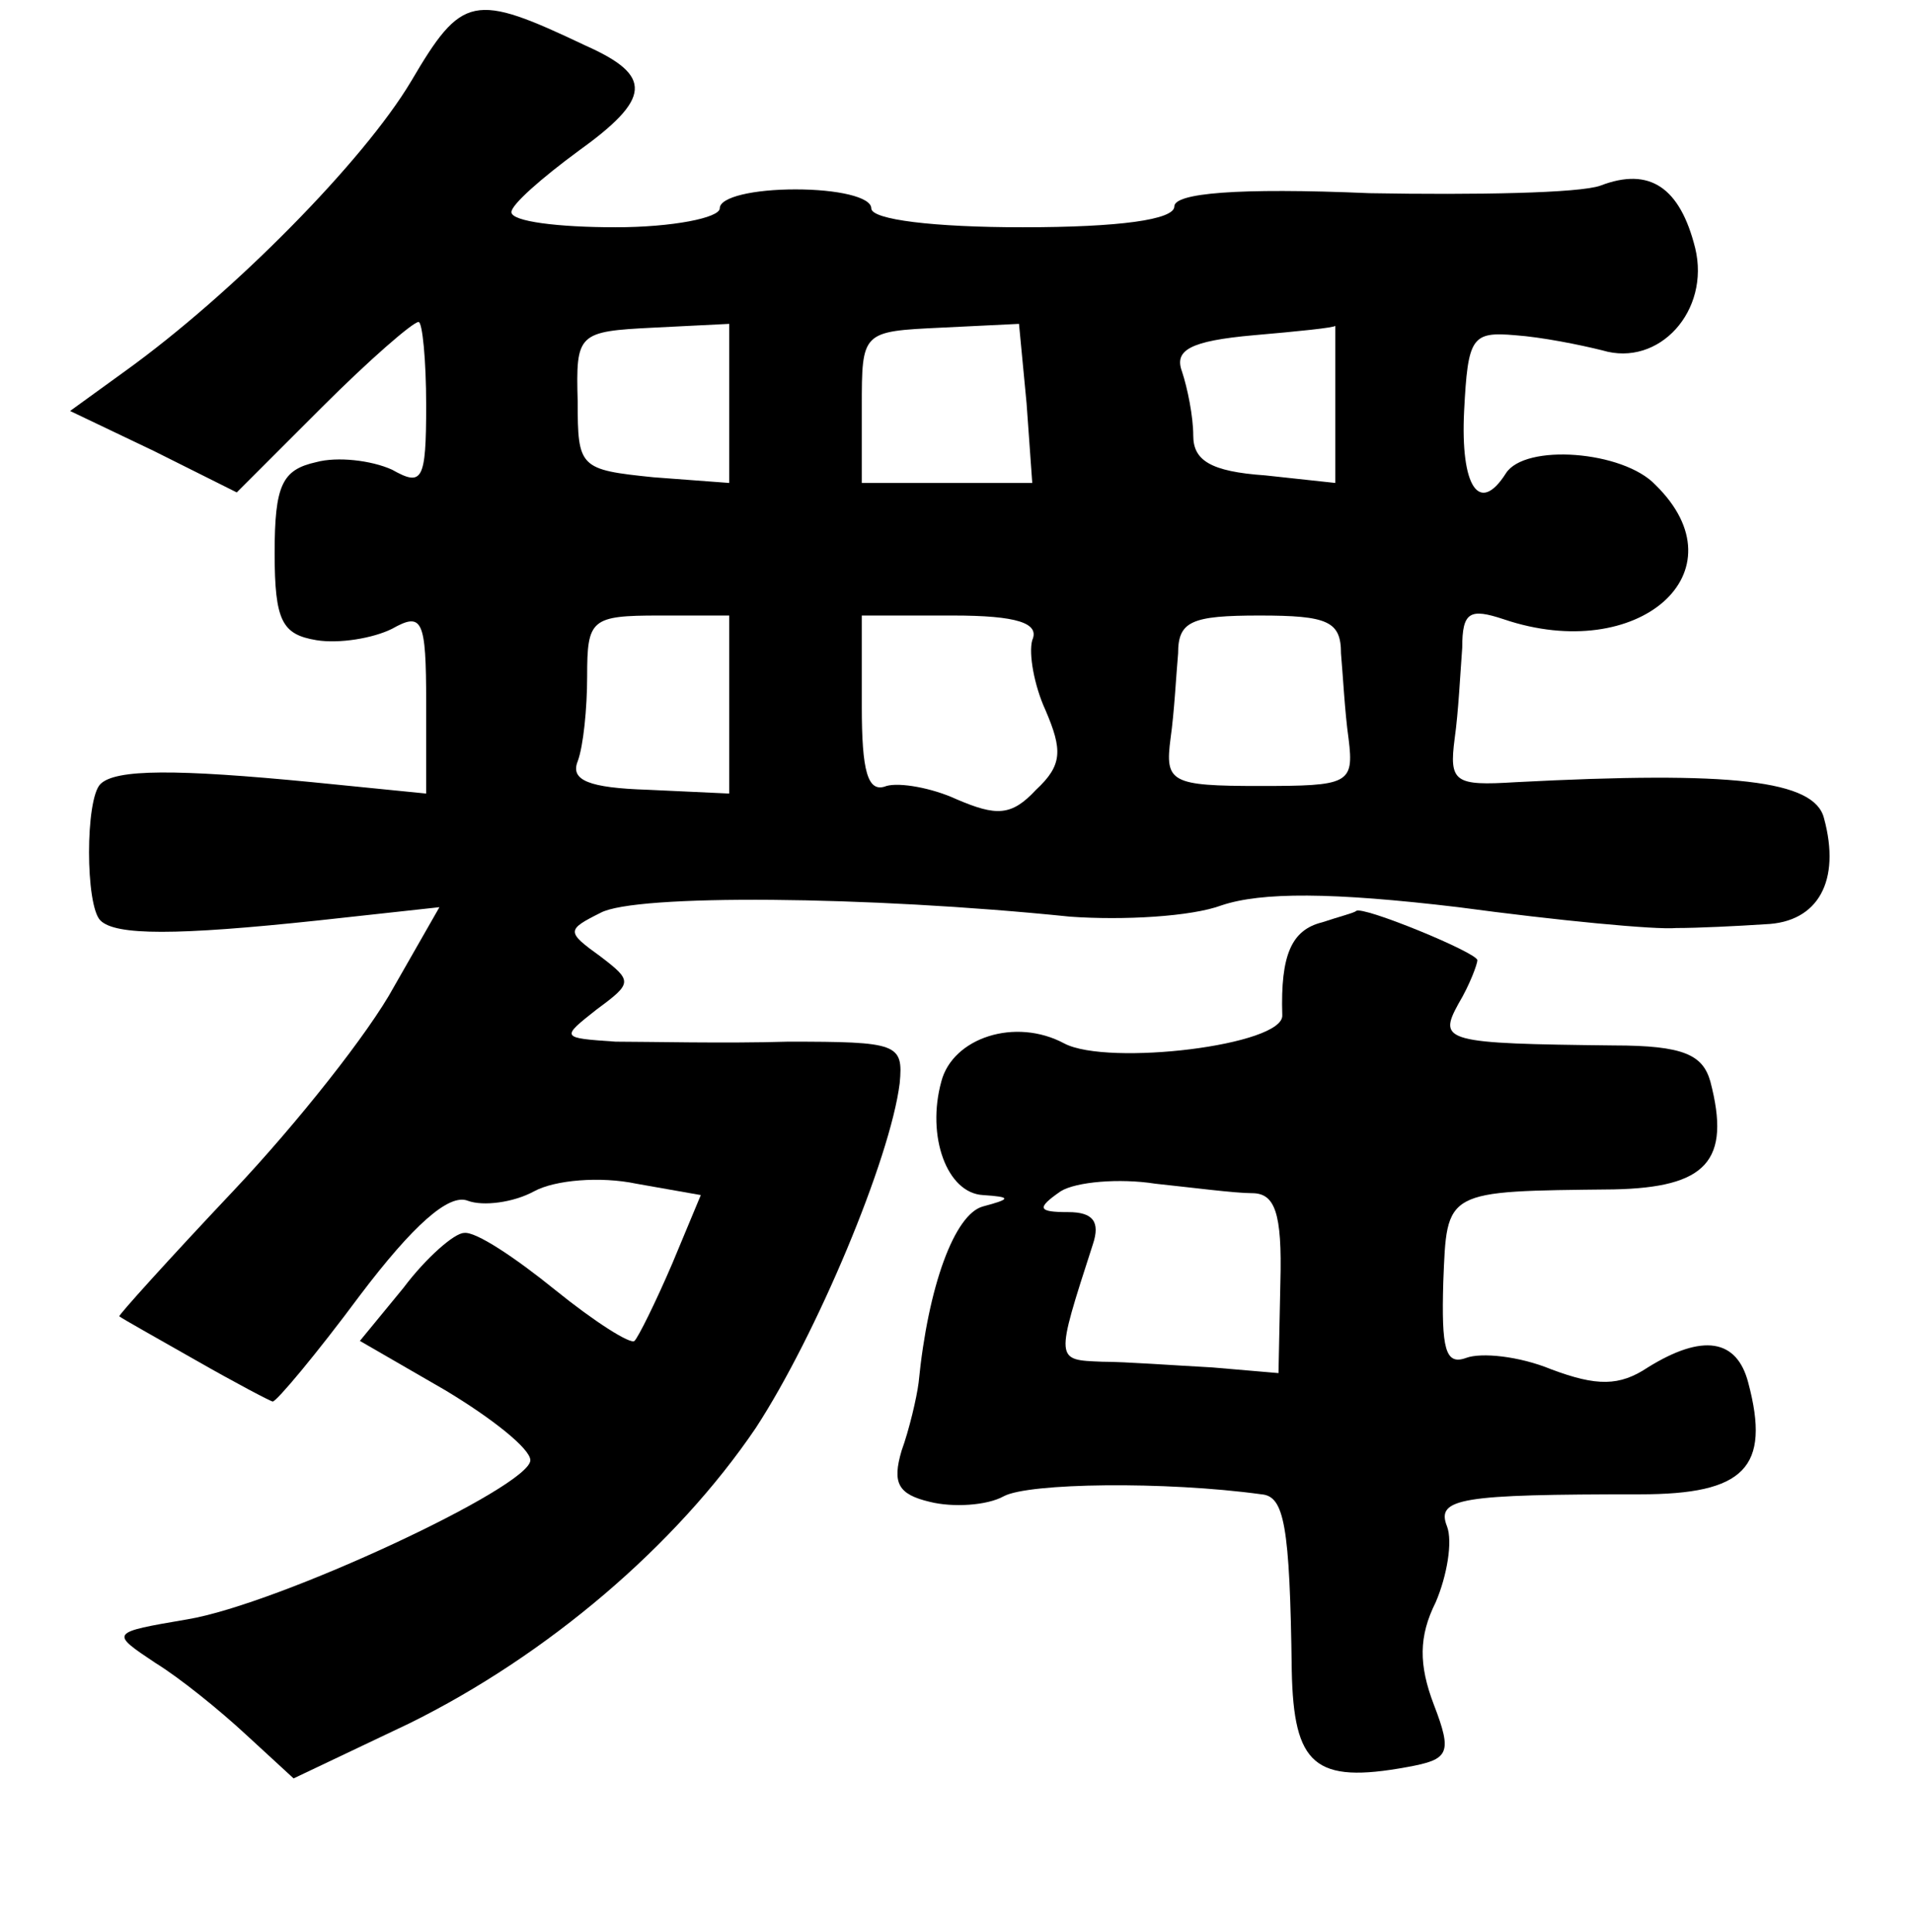 <?xml version="1.0" standalone="no"?>
<!DOCTYPE svg PUBLIC "-//W3C//DTD SVG 20010904//EN"
 "http://www.w3.org/TR/2001/REC-SVG-20010904/DTD/svg10.dtd">
<svg version="1.0" xmlns="http://www.w3.org/2000/svg"
 width="101pt" height="102pt" viewBox="0 0 101 102"
 preserveAspectRatio="xMidYMid meet">
<g transform="translate(0,102) scale(0.1,-0.1)"
fill="#000000" stroke="none">
<path d="M217 977 c-25 -42 -94 -112 -151 -153 l-29 -21 44 -21 44 -22 45 45
c25 25 48 45 51 45 2 0 4 -20 4 -44 0 -40 -2 -43 -18 -34 -11 5 -29 7 -40 4
-18 -4 -22 -12 -22 -48 0 -36 4 -43 22 -46 12 -2 30 1 40 6 16 9 18 5 18 -39
l0 -48 -60 6 c-72 7 -104 7 -112 -1 -8 -8 -8 -64 0 -72 8 -8 40 -8 115 0 l64
7 -24 -42 c-13 -24 -51 -72 -85 -108 -34 -36 -61 -66 -60 -66 1 -1 19 -11 40
-23 21 -12 40 -22 41 -22 2 0 23 25 46 56 28 37 47 54 57 50 8 -3 24 -1 35 5
11 6 35 8 54 4 l34 -6 -15 -36 c-9 -21 -18 -39 -20 -41 -2 -2 -21 10 -42 27
-21 17 -42 31 -48 30 -5 0 -20 -13 -32 -29 l-23 -28 45 -26 c25 -15 45 -31 45
-37 0 -14 -133 -76 -181 -84 -41 -7 -41 -7 -17 -23 13 -8 34 -25 48 -38 l25
-23 61 29 c73 36 141 94 183 156 32 49 71 142 76 182 2 21 -1 22 -59 22 -33
-1 -74 0 -91 0 -29 2 -29 2 -10 17 19 14 19 15 2 28 -18 13 -18 14 0 23 18 10
141 9 248 -2 28 -2 64 0 80 6 21 7 58 7 125 -1 52 -7 104 -12 115 -11 11 0 32
1 47 2 28 1 40 23 31 56 -5 20 -48 25 -163 19 -32 -2 -35 0 -32 23 2 14 3 35
4 48 0 19 4 21 22 15 71 -24 127 25 80 71 -17 18 -69 22 -79 6 -14 -22 -24 -7
-22 33 2 39 4 42 27 40 14 -1 34 -5 46 -8 30 -9 57 21 49 54 -8 32 -24 43 -50
33 -11 -4 -66 -5 -122 -4 -70 3 -103 0 -103 -7 0 -7 -29 -11 -80 -11 -47 0
-80 4 -80 10 0 6 -18 10 -40 10 -22 0 -40 -4 -40 -10 0 -5 -25 -10 -55 -10
-30 0 -55 3 -55 8 0 4 16 18 35 32 39 28 40 40 4 56 -59 28 -65 27 -92 -19z
m168 -170 l0 -42 -40 3 c-39 4 -40 5 -40 40 -1 36 0 37 40 39 l40 2 0 -42z
m157 0 l3 -42 -45 0 -45 0 0 40 c0 40 0 40 42 42 l41 2 4 -42z m163 0 l0 -42
-37 4 c-29 2 -38 8 -38 21 0 10 -3 25 -6 34 -4 11 4 16 38 19 23 2 43 4 43 5
0 1 0 -17 0 -41z m-320 -159 l0 -47 -43 2 c-31 1 -41 5 -37 15 3 8 5 28 5 45
0 30 2 32 38 32 l37 0 0 -47z m160 34 c-2 -7 1 -24 7 -37 9 -21 9 -29 -5 -42
-13 -14 -21 -14 -42 -5 -13 6 -30 9 -37 7 -10 -4 -13 8 -13 42 l0 48 48 0 c34
0 46 -4 42 -13z m163 -7 c1 -11 2 -31 4 -45 3 -24 0 -25 -47 -25 -47 0 -50 2
-47 25 2 14 3 34 4 45 0 17 7 20 43 20 36 0 43 -3 43 -20z"/>
<path d="M698 533 c-16 -4 -22 -17 -21 -49 1 -16 -92 -27 -115 -15 -26 14 -59
3 -65 -20 -8 -29 3 -59 22 -60 15 -1 15 -2 0 -6 -15 -4 -29 -42 -34 -93 -1 -8
-5 -25 -9 -36 -5 -17 -2 -23 15 -27 12 -3 30 -2 39 3 13 7 85 8 136 1 12 -1
15 -16 16 -93 1 -50 12 -60 61 -51 22 4 24 7 14 33 -8 21 -8 36 1 54 6 14 9
32 6 40 -6 15 7 17 102 17 55 0 69 14 57 59 -6 23 -24 26 -53 8 -15 -10 -27
-10 -51 -1 -17 7 -37 9 -45 6 -11 -4 -13 5 -12 40 2 49 0 48 90 49 49 1 62 15
51 57 -4 14 -14 19 -51 19 -89 1 -93 2 -82 22 6 10 10 21 10 23 0 4 -61 29
-64 26 -1 -1 -9 -3 -18 -6z m-37 -143 c12 0 16 -10 15 -47 l-1 -48 -35 3 c-19
1 -46 3 -58 3 -25 1 -25 0 -5 62 4 12 0 17 -13 17 -16 0 -17 2 -4 11 8 5 31 7
50 4 19 -2 42 -5 51 -5z"/>
</g>
</svg>
